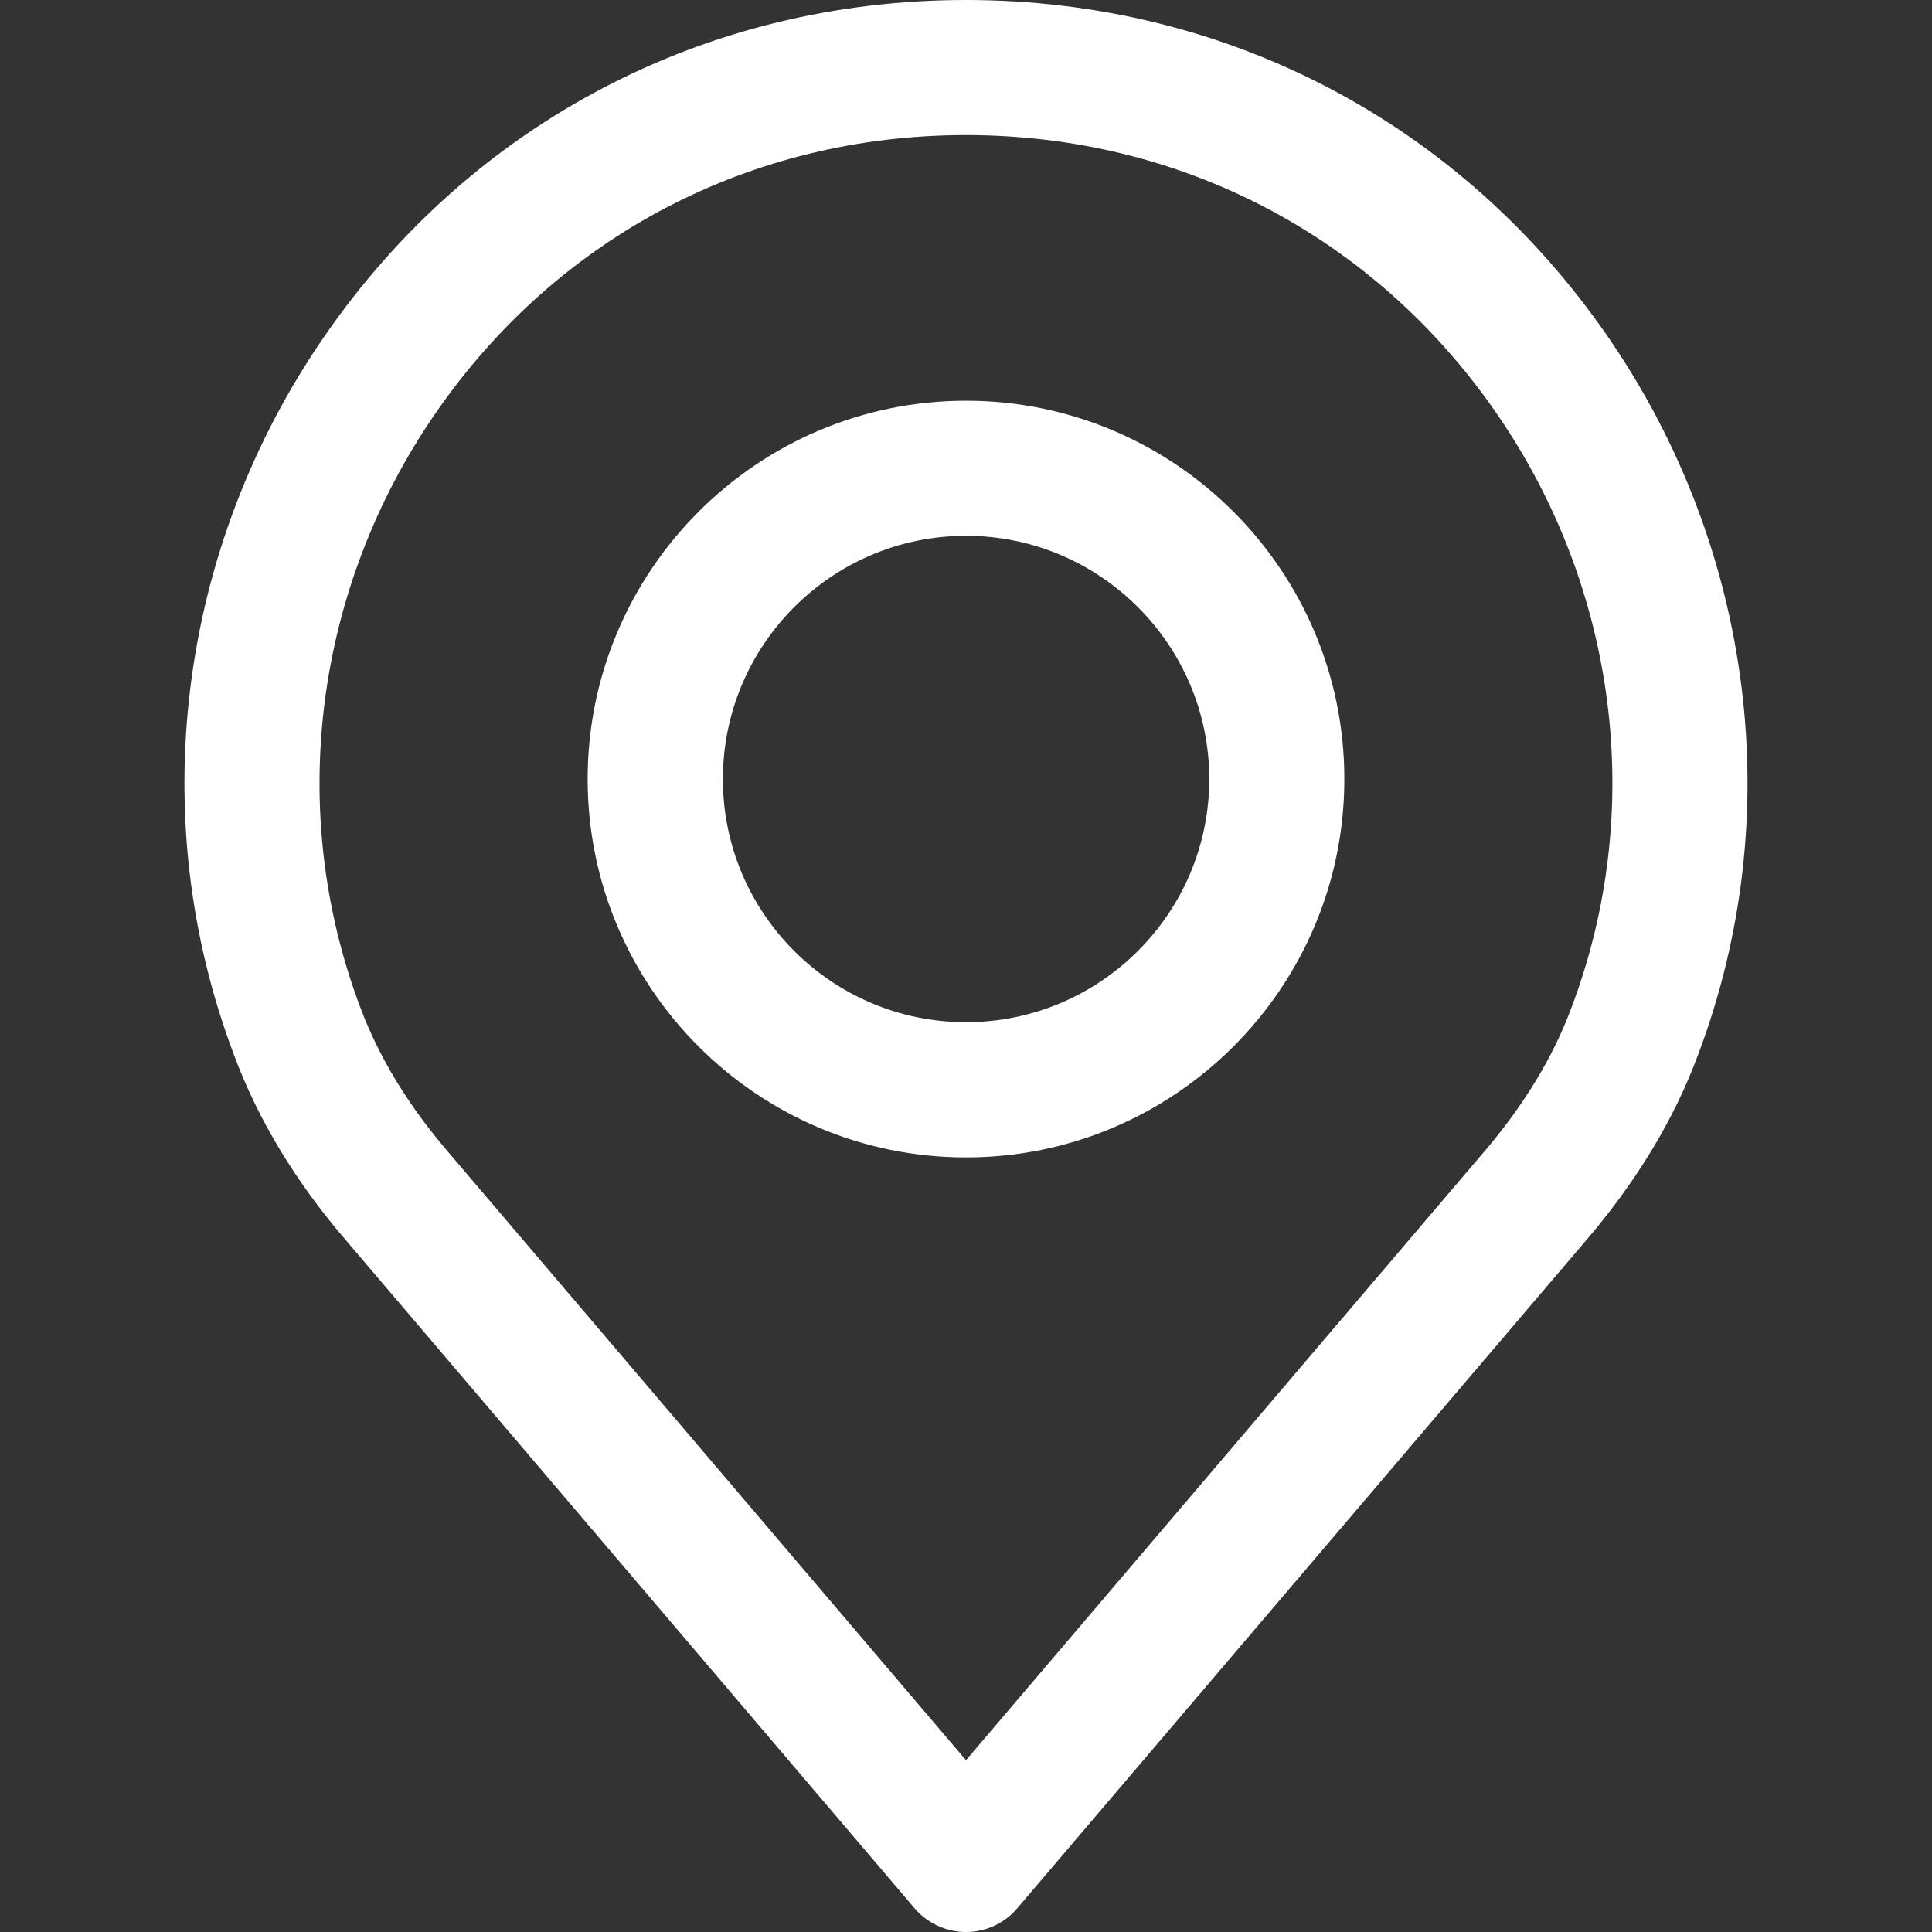 <svg width="12" height="12" viewBox="0 0 12 12" fill="none" xmlns="http://www.w3.org/2000/svg">
<rect x="0" y="0" width="12" height="12" fill="#333333" stroke="none"/>
<path d="M9.983 2.086C9.067 0.761 7.615 0 6 0C4.385 0 2.933 0.761 2.017 2.086C1.105 3.406 0.895 5.076 1.453 6.551C1.602 6.954 1.839 7.346 2.156 7.712L5.68 11.852C5.76 11.946 5.877 12 6 12C6.123 12 6.24 11.946 6.319 11.852L9.843 7.714C10.161 7.345 10.398 6.954 10.546 6.554C11.105 5.076 10.895 3.406 9.983 2.086ZM9.76 6.26C9.646 6.568 9.46 6.873 9.207 7.167C9.206 7.167 9.205 7.168 9.205 7.169L6 10.933L2.793 7.166C2.54 6.873 2.354 6.569 2.238 6.257C1.777 5.037 1.952 3.656 2.707 2.564C3.464 1.468 4.664 0.839 6 0.839C7.335 0.839 8.535 1.468 9.293 2.564C10.048 3.656 10.223 5.037 9.76 6.26Z" fill="white"/>
<path d="M6 2.489C4.705 2.489 3.65 3.543 3.65 4.839C3.65 6.135 4.704 7.189 6 7.189C7.296 7.189 8.35 6.135 8.35 4.839C8.35 3.543 7.296 2.489 6 2.489ZM6 6.349C5.167 6.349 4.49 5.672 4.49 4.839C4.49 4.006 5.167 3.328 6 3.328C6.833 3.328 7.511 4.006 7.511 4.839C7.511 5.672 6.833 6.349 6 6.349Z" fill="white"/>
</svg>
